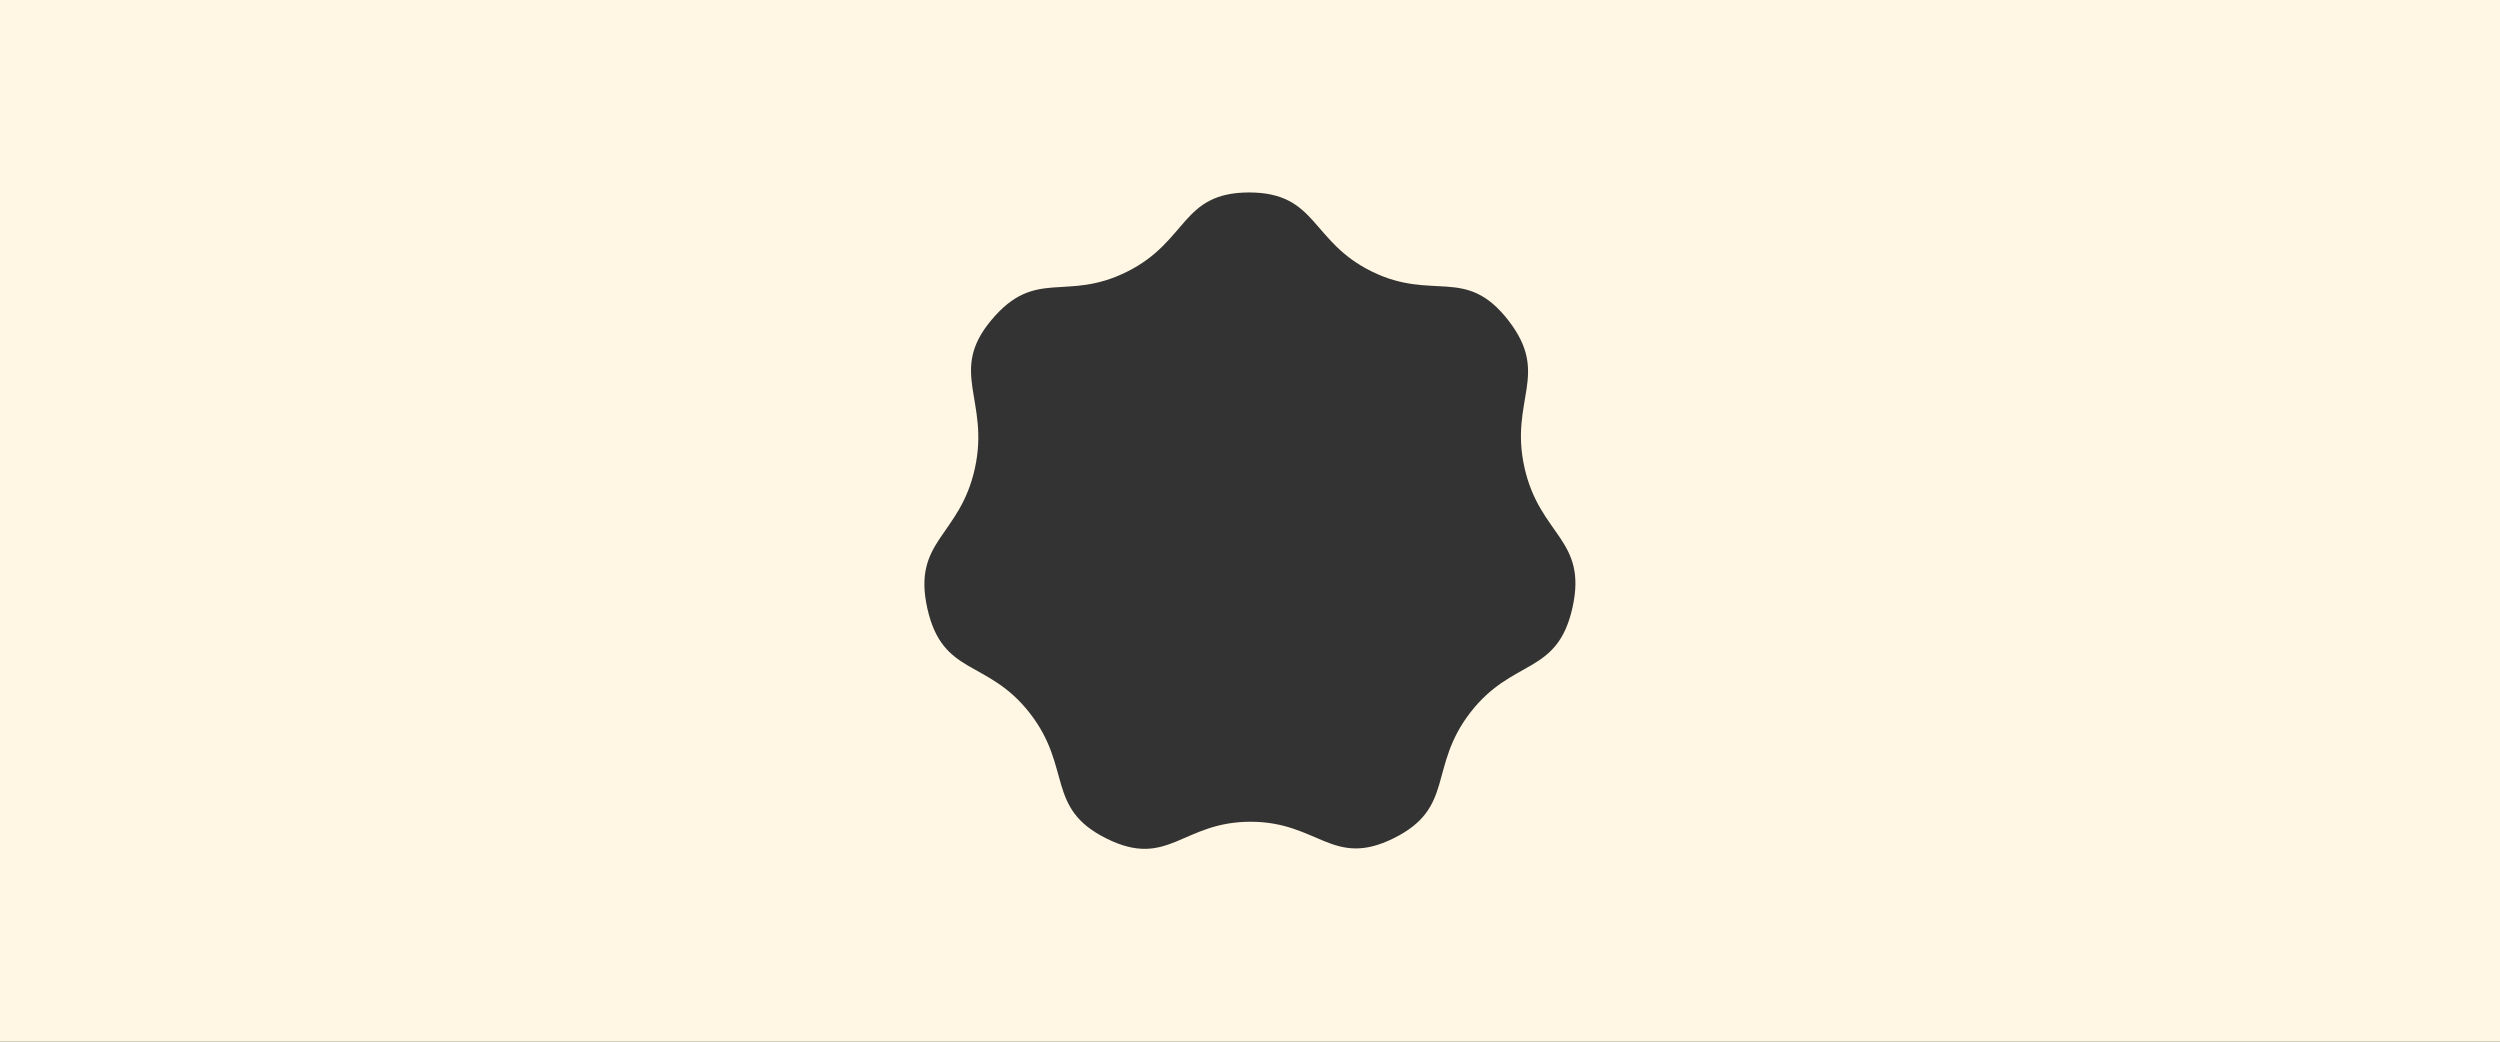 <?xml version="1.0" encoding="utf-8"?>
<!-- Generator: Adobe Illustrator 24.0.0, SVG Export Plug-In . SVG Version: 6.00 Build 0)  -->
<svg version="1.1" id="Layer_1" xmlns="http://www.w3.org/2000/svg" xmlns:xlink="http://www.w3.org/1999/xlink" x="0px" y="0px"
	 viewBox="0 0 1920 800" style="enable-background:new 0 0 1920 800;" xml:space="preserve">
<rect x="0" y="0" width="1920" height="800" fill="#333333" stroke="none"/>
<style type="text/css">
	.st0{fill:#FFF7E3;}
</style>
<path class="st0" d="M0,0v800h1920V0H0z M1053.5,208.5c47.2,23.2,72.1-4.6,104.8,37.4s0.8,60.8,12.5,113.2
	c11.7,52.4,48.5,55,36.9,107.4s-45.8,38.6-78.4,80.6c-32.6,42.1-11.7,73.2-58.8,96.6c-47.1,23.4-57.9-12.7-110.3-12.6
	c-52.4,0.1-63,36.3-110.2,13s-26.4-54.4-59.1-96.4c-32.7-42-66.9-28-78.7-80.4c-11.7-52.4,25-55.1,36.5-107.6
	c11.6-52.4-20.7-74,12.6-113.8c34.1-40.8,57.1-13.7,104.2-37.2c47.1-23.4,41.4-60.8,93.8-60.9
	C1011.8,147.9,1006.3,185.3,1053.5,208.5z"/>
</svg>
